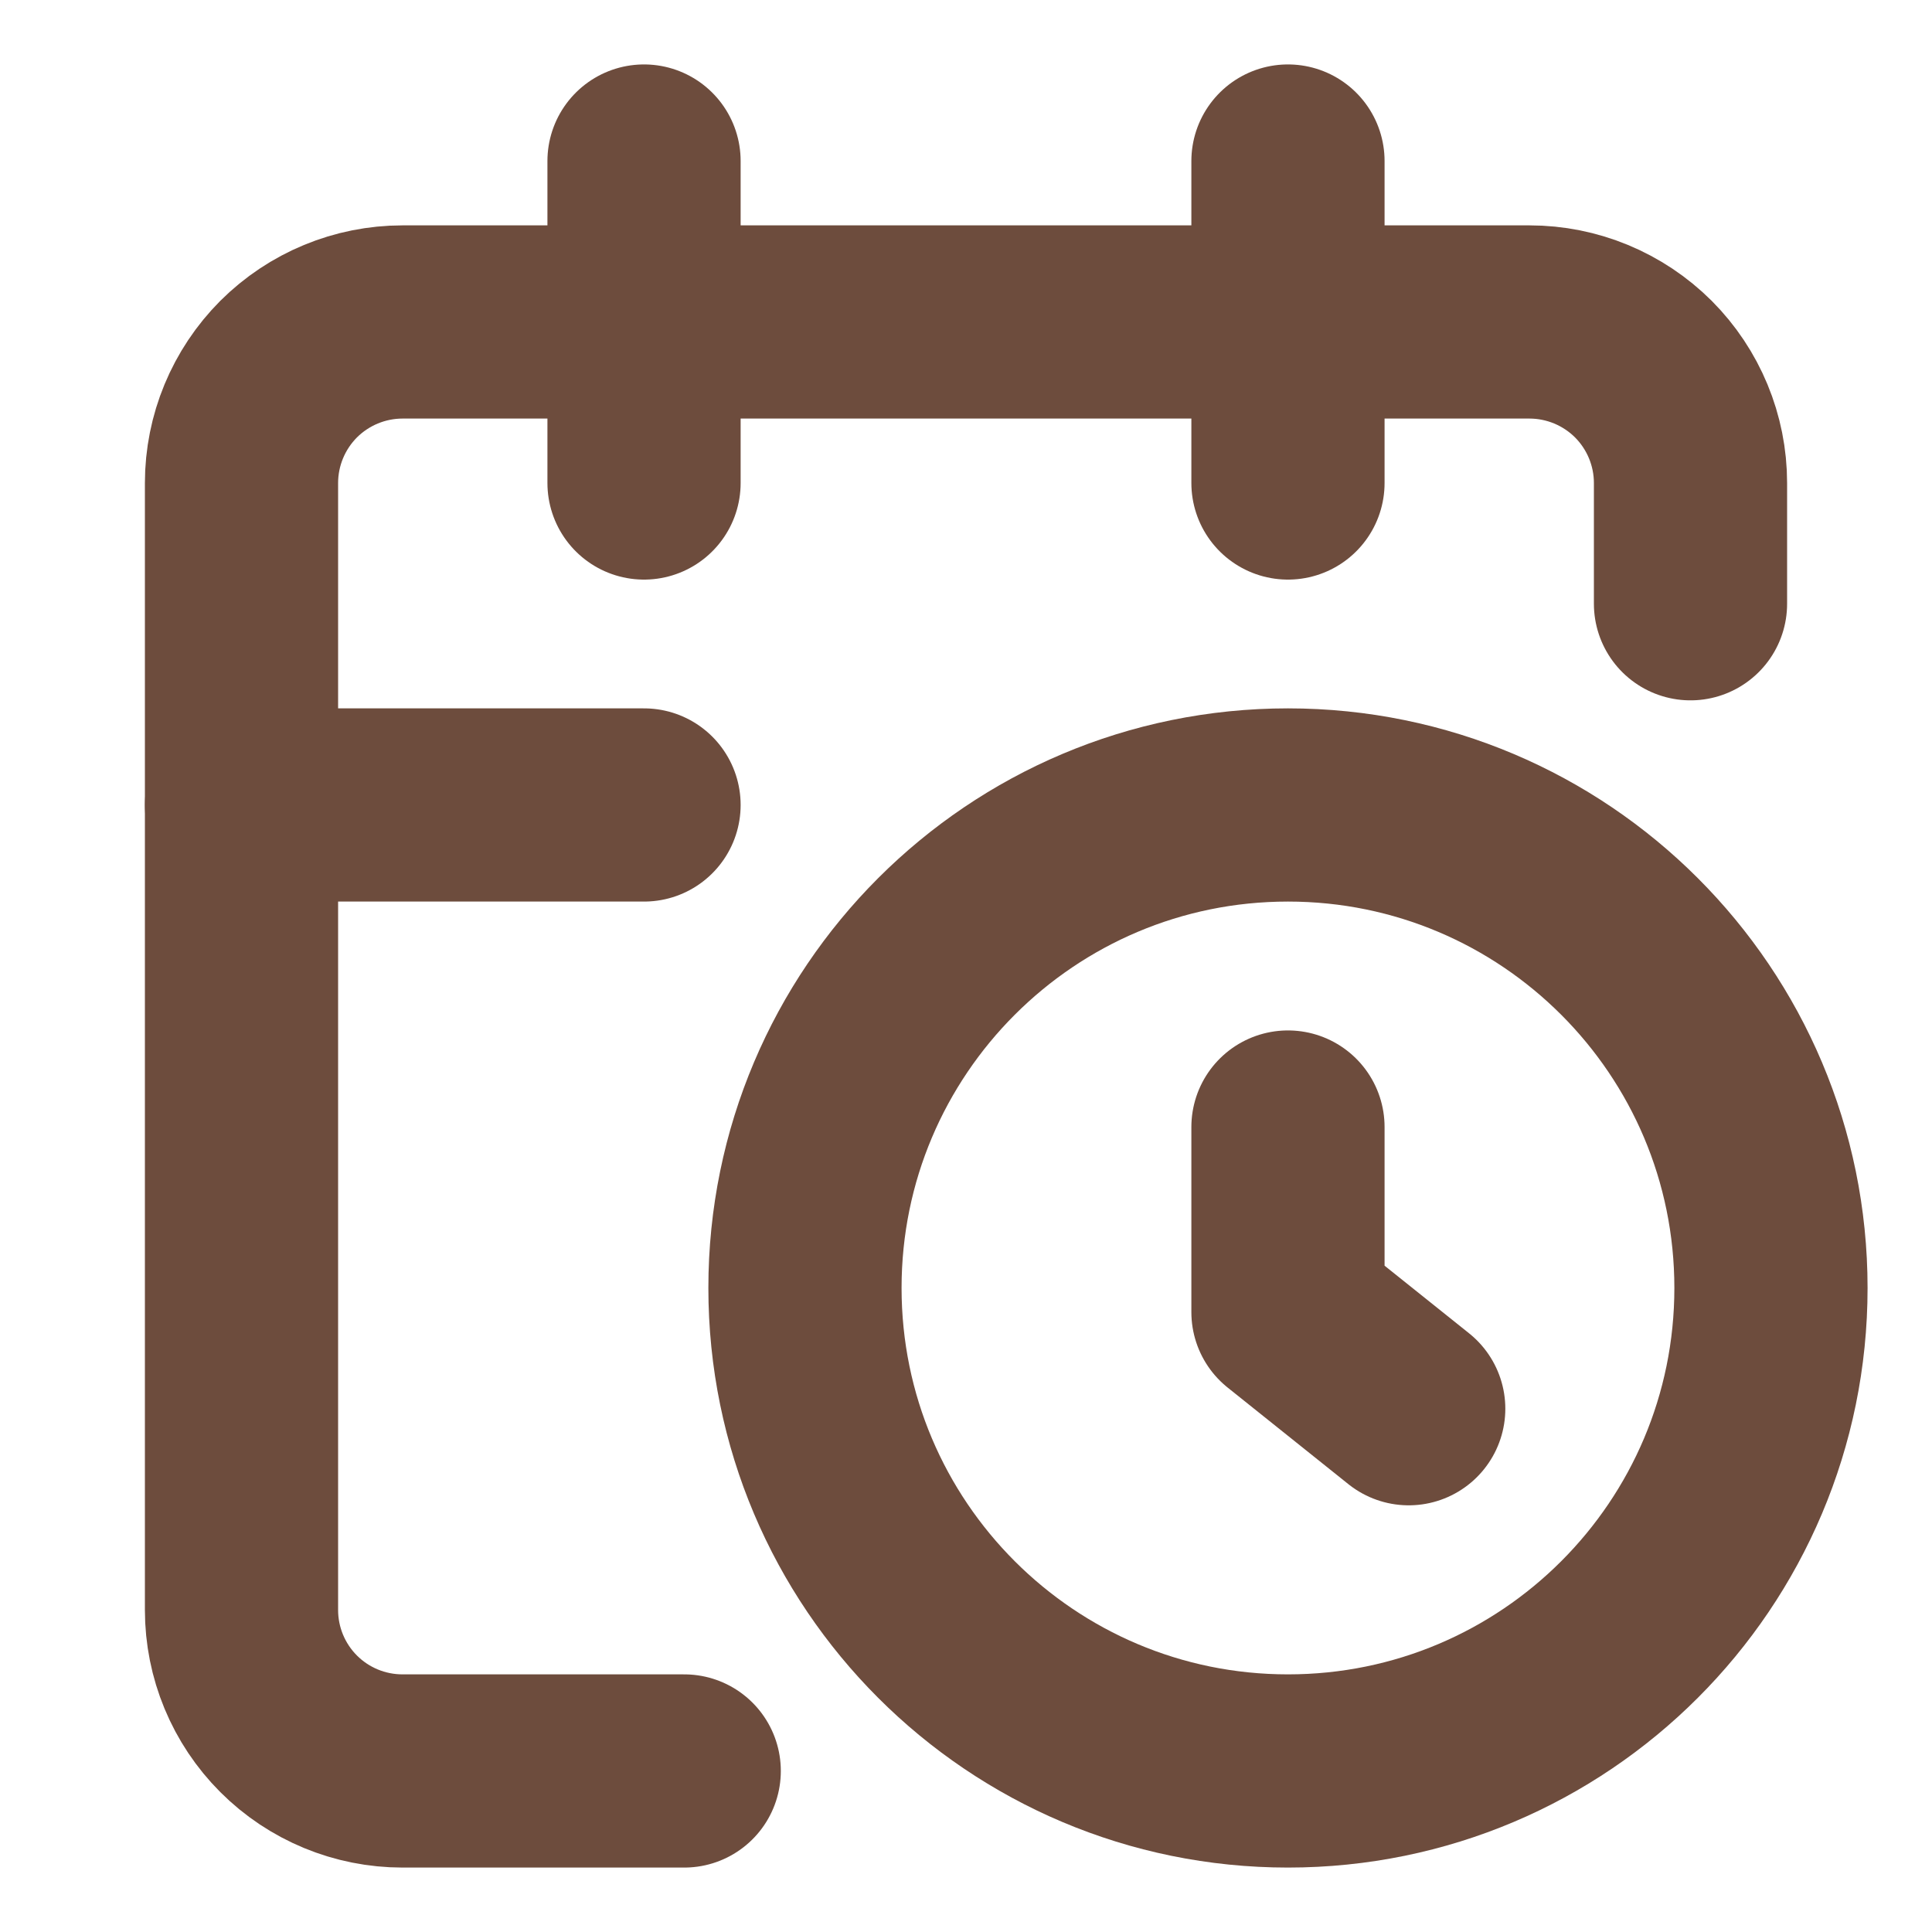 <svg width="20" height="20" viewBox="0 0 20 20" fill="none" xmlns="http://www.w3.org/2000/svg">
<path d="M17.5 6.25V5C17.5 4.558 17.324 4.134 17.012 3.821C16.699 3.509 16.275 3.333 15.833 3.333H4.167C3.725 3.333 3.301 3.509 2.988 3.821C2.676 4.134 2.5 4.558 2.5 5V16.667C2.5 17.109 2.676 17.533 2.988 17.845C3.301 18.158 3.725 18.333 4.167 18.333H7.083" stroke="#6D4C3D" stroke-width="2" stroke-linecap="round" stroke-linejoin="round"/>
<path d="M13.333 1.667V5" stroke="#6D4C3D" stroke-width="2" stroke-linecap="round" stroke-linejoin="round"/>
<path d="M6.667 1.667V5" stroke="#6D4C3D" stroke-width="2" stroke-linecap="round" stroke-linejoin="round"/>
<path d="M2.5 8.333H6.667" stroke="#6D4C3D" stroke-width="2" stroke-linecap="round" stroke-linejoin="round"/>
<path d="M14.583 14.583L13.333 13.583V11.667" stroke="#6D4C3D" stroke-width="2" stroke-linecap="round" stroke-linejoin="round"/>
<path d="M13.333 18.333C16.095 18.333 18.333 16.095 18.333 13.333C18.333 10.572 16.095 8.333 13.333 8.333C10.572 8.333 8.333 10.572 8.333 13.333C8.333 16.095 10.572 18.333 13.333 18.333Z" stroke="#6D4C3D" stroke-width="2" stroke-linecap="round" stroke-linejoin="round"/>
</svg>
